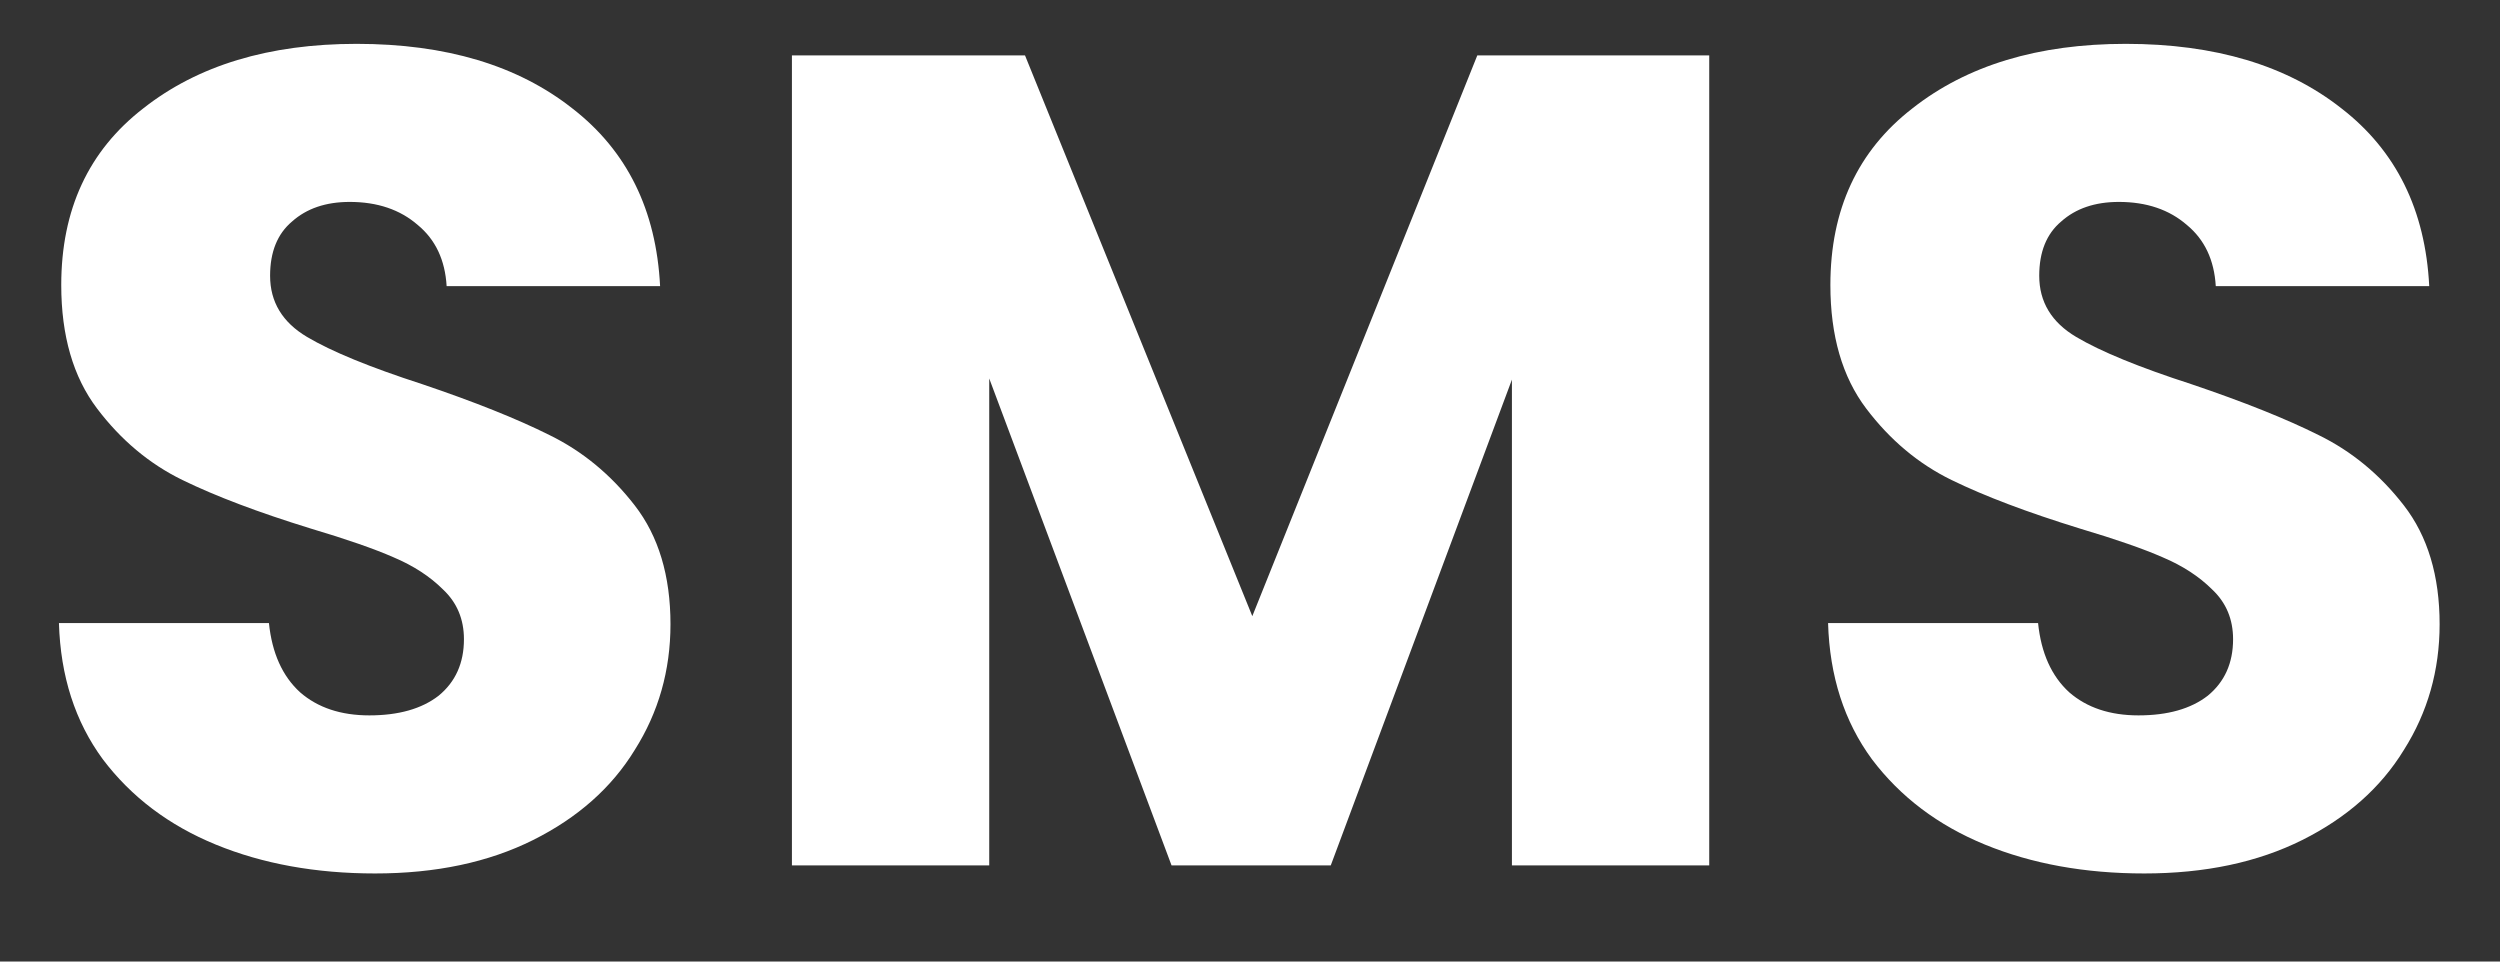 <svg width="26" height="10" viewBox="0 0 26 10" fill="none" xmlns="http://www.w3.org/2000/svg">
<rect x="0" y="0" width="26" height="10" fill="#333333" stroke="none"/>
<path d="M3.901 9.084C3.285 9.084 2.733 8.984 2.245 8.784C1.757 8.584 1.365 8.288 1.069 7.896C0.781 7.504 0.629 7.032 0.613 6.48H2.797C2.829 6.792 2.937 7.032 3.121 7.2C3.305 7.36 3.545 7.44 3.841 7.44C4.145 7.44 4.385 7.372 4.561 7.236C4.737 7.092 4.825 6.896 4.825 6.648C4.825 6.44 4.753 6.268 4.609 6.132C4.473 5.996 4.301 5.884 4.093 5.796C3.893 5.708 3.605 5.608 3.229 5.496C2.685 5.328 2.241 5.16 1.897 4.992C1.553 4.824 1.257 4.576 1.009 4.248C0.761 3.92 0.637 3.492 0.637 2.964C0.637 2.18 0.921 1.568 1.489 1.128C2.057 0.68 2.797 0.456 3.709 0.456C4.637 0.456 5.385 0.68 5.953 1.128C6.521 1.568 6.825 2.184 6.865 2.976H4.645C4.629 2.704 4.529 2.492 4.345 2.34C4.161 2.18 3.925 2.1 3.637 2.1C3.389 2.1 3.189 2.168 3.037 2.304C2.885 2.432 2.809 2.62 2.809 2.868C2.809 3.14 2.937 3.352 3.193 3.504C3.449 3.656 3.849 3.82 4.393 3.996C4.937 4.18 5.377 4.356 5.713 4.524C6.057 4.692 6.353 4.936 6.601 5.256C6.849 5.576 6.973 5.988 6.973 6.492C6.973 6.972 6.849 7.408 6.601 7.8C6.361 8.192 6.009 8.504 5.545 8.736C5.081 8.968 4.533 9.084 3.901 9.084ZM17.776 0.576V9H15.724V3.948L13.84 9H12.184L10.288 3.936V9H8.236V0.576H10.66L13.024 6.408L15.364 0.576H17.776ZM22.3 9.084C21.684 9.084 21.132 8.984 20.644 8.784C20.156 8.584 19.764 8.288 19.468 7.896C19.18 7.504 19.028 7.032 19.012 6.48H21.196C21.228 6.792 21.336 7.032 21.52 7.2C21.704 7.36 21.944 7.44 22.24 7.44C22.544 7.44 22.784 7.372 22.96 7.236C23.136 7.092 23.224 6.896 23.224 6.648C23.224 6.44 23.152 6.268 23.008 6.132C22.872 5.996 22.7 5.884 22.492 5.796C22.292 5.708 22.004 5.608 21.628 5.496C21.084 5.328 20.64 5.16 20.296 4.992C19.952 4.824 19.656 4.576 19.408 4.248C19.16 3.92 19.036 3.492 19.036 2.964C19.036 2.18 19.32 1.568 19.888 1.128C20.456 0.68 21.196 0.456 22.108 0.456C23.036 0.456 23.784 0.68 24.352 1.128C24.92 1.568 25.224 2.184 25.264 2.976H23.044C23.028 2.704 22.928 2.492 22.744 2.34C22.56 2.18 22.324 2.1 22.036 2.1C21.788 2.1 21.588 2.168 21.436 2.304C21.284 2.432 21.208 2.62 21.208 2.868C21.208 3.14 21.336 3.352 21.592 3.504C21.848 3.656 22.248 3.82 22.792 3.996C23.336 4.18 23.776 4.356 24.112 4.524C24.456 4.692 24.752 4.936 25 5.256C25.248 5.576 25.372 5.988 25.372 6.492C25.372 6.972 25.248 7.408 25 7.8C24.76 8.192 24.408 8.504 23.944 8.736C23.48 8.968 22.932 9.084 22.3 9.084Z" fill="white"/>
</svg>
